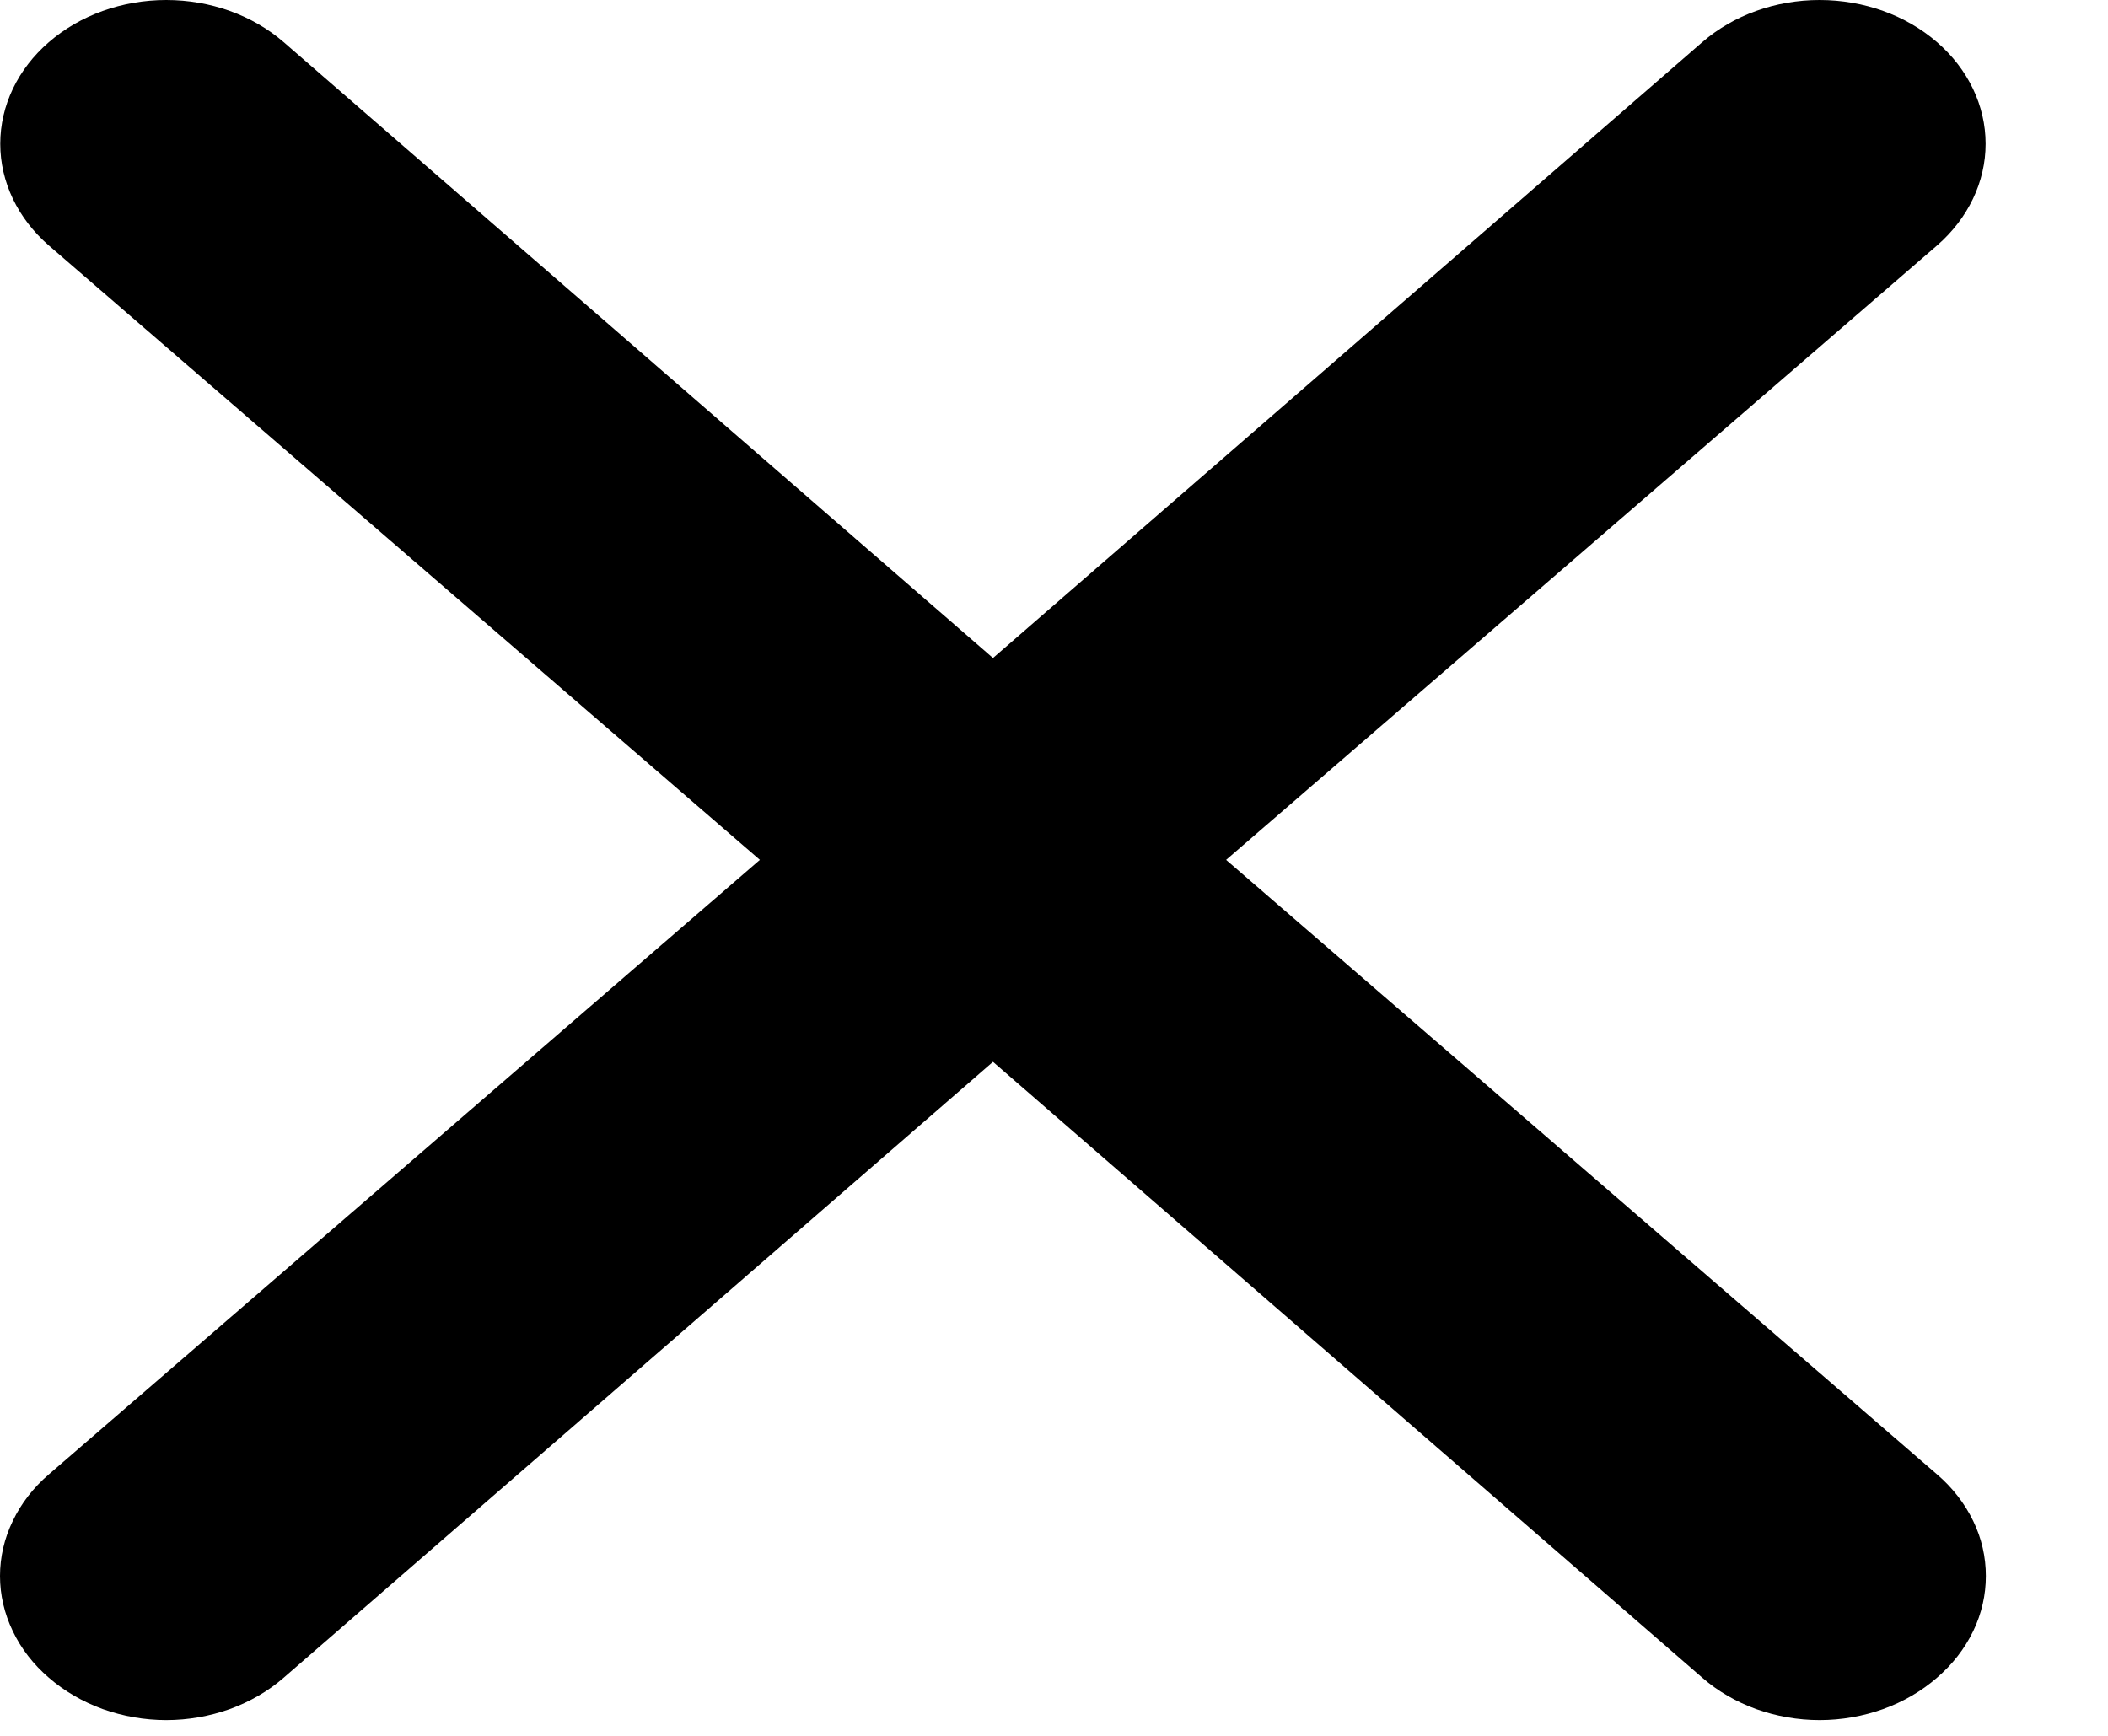 <svg width="17" height="14" viewBox="0 0 17 14" fill="none" xmlns="http://www.w3.org/2000/svg">
<path d="M9.888 6.935L15.621 1.98C15.872 1.762 16.013 1.467 16.013 1.16C16.013 0.852 15.872 0.557 15.621 0.34C15.37 0.122 15.03 0 14.674 0C14.319 0 13.979 0.122 13.728 0.34L8.008 5.307L2.288 0.34C2.037 0.122 1.696 -2.29183e-09 1.341 0C0.986 2.29183e-09 0.645 0.122 0.394 0.34C0.143 0.557 0.002 0.852 0.002 1.16C0.002 1.467 0.143 1.762 0.394 1.98L6.128 6.935L0.394 11.891C0.269 11.998 0.17 12.126 0.103 12.267C0.035 12.407 0 12.558 0 12.711C0 12.863 0.035 13.014 0.103 13.155C0.17 13.296 0.269 13.424 0.394 13.531C0.518 13.639 0.666 13.725 0.828 13.784C0.991 13.842 1.165 13.873 1.341 13.873C1.517 13.873 1.691 13.842 1.854 13.784C2.016 13.725 2.164 13.639 2.288 13.531L8.008 8.564L13.728 13.531C13.852 13.639 13.999 13.725 14.162 13.784C14.324 13.842 14.498 13.873 14.674 13.873C14.851 13.873 15.025 13.842 15.187 13.784C15.35 13.725 15.497 13.639 15.621 13.531C15.746 13.424 15.845 13.296 15.913 13.155C15.981 13.014 16.015 12.863 16.015 12.711C16.015 12.558 15.981 12.407 15.913 12.267C15.845 12.126 15.746 11.998 15.621 11.891L9.888 6.935Z" fill="black"/>
</svg>
